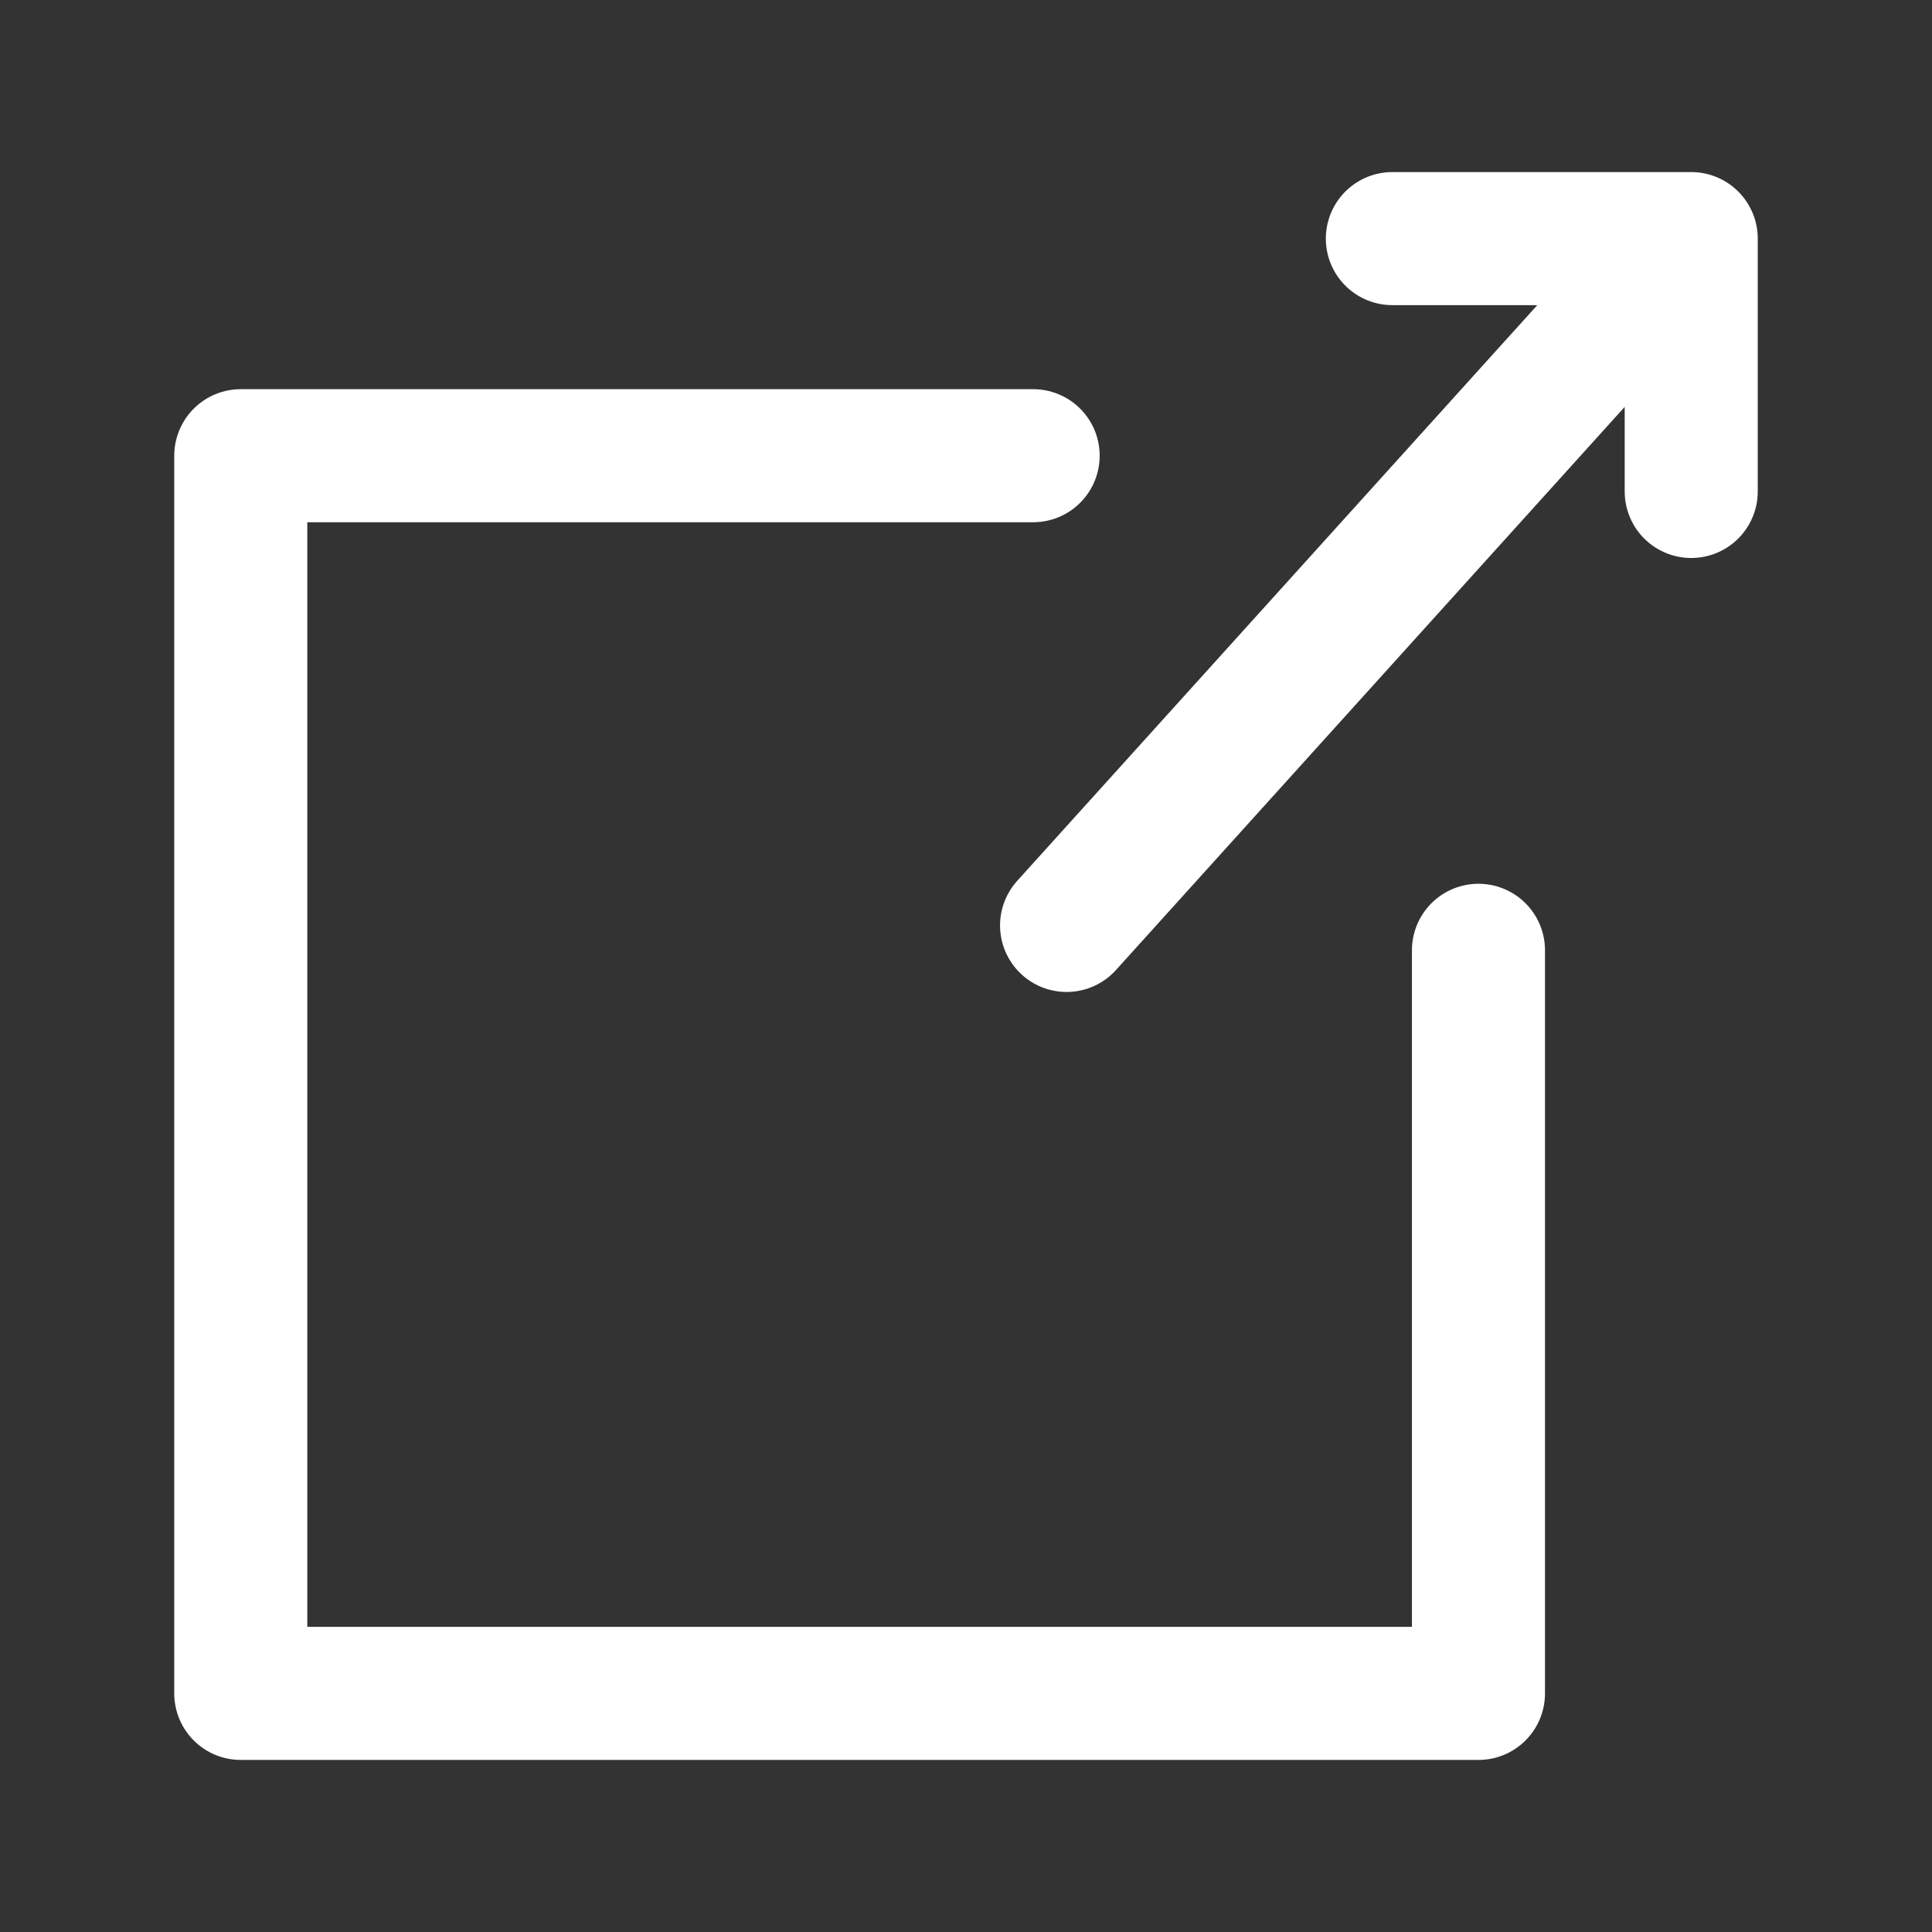 <?xml version="1.0" encoding="UTF-8" standalone="no"?>
<svg
   width="16"
   height="16"
   viewBox="0 0 16 16"
   version="1.1"
   preserveAspectRatio="xMidYMid"
   id="svg2515"
   sodipodi:docname="external-link16.svg"
   inkscape:version="1.2.2 (732a01da63, 2022-12-09)"
   inkscape:export-filename="external-link256.png"
   inkscape:export-xdpi="96"
   inkscape:export-ydpi="96"
   xmlns:inkscape="http://www.inkscape.org/namespaces/inkscape"
   xmlns:sodipodi="http://sodipodi.sourceforge.net/DTD/sodipodi-0.dtd"
   xmlns="http://www.w3.org/2000/svg"
   xmlns:svg="http://www.w3.org/2000/svg">
  <rect x="0" y="0" width="16" height="16" fill="#333333" stroke="none"/>
  <defs
     id="defs2519" />
  <sodipodi:namedview
     id="namedview2517"
     pagecolor="#ffffff"
     bordercolor="#000000"
     borderopacity="0.25"
     inkscape:showpageshadow="2"
     inkscape:pageopacity="0.0"
     inkscape:pagecheckerboard="0"
     inkscape:deskcolor="#d1d1d1"
     showgrid="false"
     inkscape:zoom="11.313708"
     inkscape:cx="16.30765"
     inkscape:cy="14.142136"
     inkscape:window-width="1366"
     inkscape:window-height="697"
     inkscape:window-x="-8"
     inkscape:window-y="-8"
     inkscape:window-maximized="1"
     inkscape:current-layer="svg2515" />
  <path
     id="path6454"
     style="fill:none;fill-opacity:1;stroke:#ffffff;stroke-width:1.102;stroke-linecap:round;stroke-linejoin:round;stroke-dasharray:none;stroke-opacity:1;paint-order:stroke fill markers"
     d="M 14.006,4.07 V 1.976 H 11.531 M 8.833,7.664 13.958,1.991 M 12.244,7.87 V 14.024 H 1.994 v -10.25 0 h 6.562" />
</svg>
